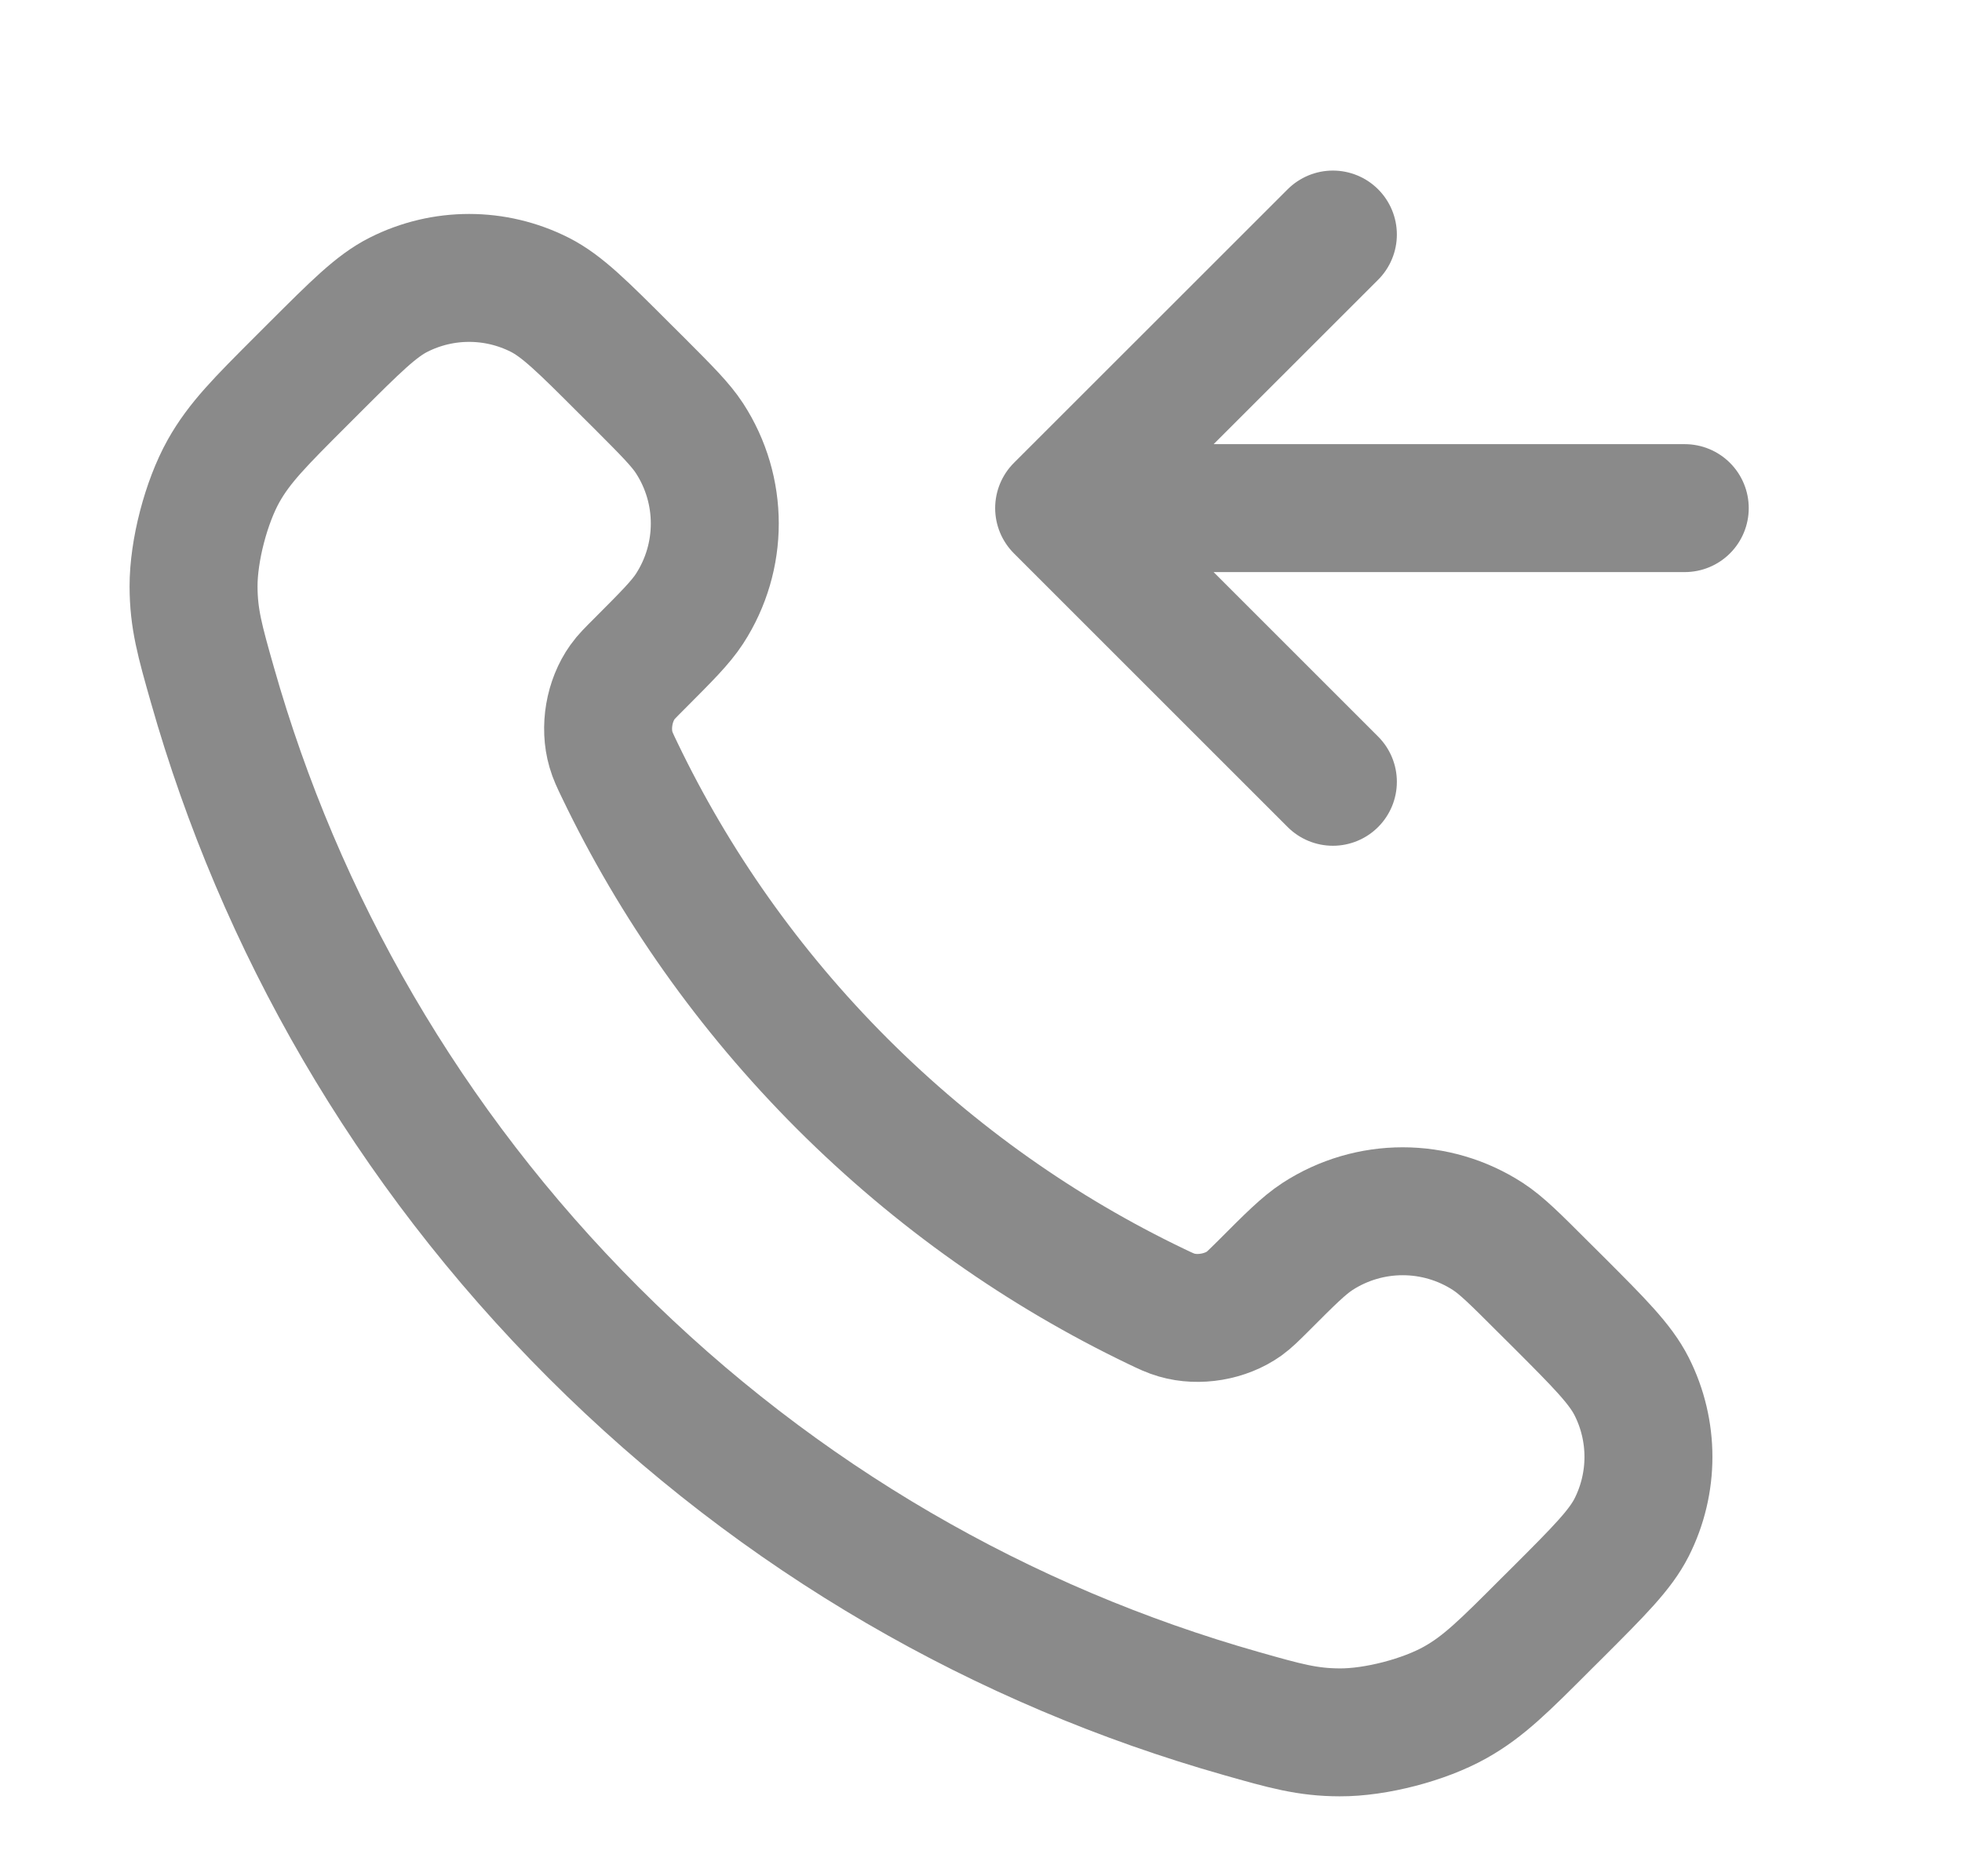 <svg width="23" height="22" viewBox="0 0 23 22" fill="none" xmlns="http://www.w3.org/2000/svg">
<path d="M15.625 2.75L12.416 5.958M12.416 5.958L15.625 9.167M12.416 5.958H19.75M9.874 12.708C8.773 11.606 7.903 10.361 7.265 9.032C7.21 8.918 7.183 8.861 7.162 8.788C7.087 8.531 7.141 8.216 7.297 7.998C7.34 7.937 7.393 7.885 7.498 7.78C7.818 7.459 7.978 7.299 8.083 7.138C8.478 6.53 8.478 5.747 8.083 5.139C7.978 4.978 7.818 4.818 7.498 4.497L7.319 4.319C6.832 3.832 6.588 3.588 6.327 3.456C5.806 3.193 5.192 3.193 4.672 3.456C4.41 3.588 4.167 3.832 3.679 4.319L3.535 4.463C3.049 4.949 2.807 5.191 2.621 5.522C2.416 5.888 2.268 6.457 2.269 6.877C2.27 7.255 2.343 7.514 2.49 8.031C3.28 10.812 4.769 13.436 6.958 15.625C9.147 17.814 11.77 19.303 14.551 20.092C15.068 20.239 15.327 20.312 15.706 20.313C16.126 20.315 16.695 20.167 17.061 19.961C17.391 19.776 17.634 19.533 18.119 19.047L18.264 18.903C18.751 18.416 18.994 18.172 19.127 17.91C19.39 17.39 19.39 16.776 19.127 16.256C18.994 15.994 18.751 15.75 18.264 15.263L18.085 15.085C17.764 14.764 17.604 14.604 17.443 14.499C16.835 14.104 16.052 14.104 15.444 14.499C15.283 14.604 15.123 14.764 14.803 15.085C14.698 15.189 14.645 15.242 14.584 15.286C14.366 15.441 14.051 15.495 13.794 15.42C13.722 15.399 13.664 15.372 13.55 15.317C12.221 14.679 10.976 13.809 9.874 12.708Z" stroke="#8A8A8A" stroke-width="1.5" stroke-linecap="round" stroke-linejoin="round"/>
</svg>
